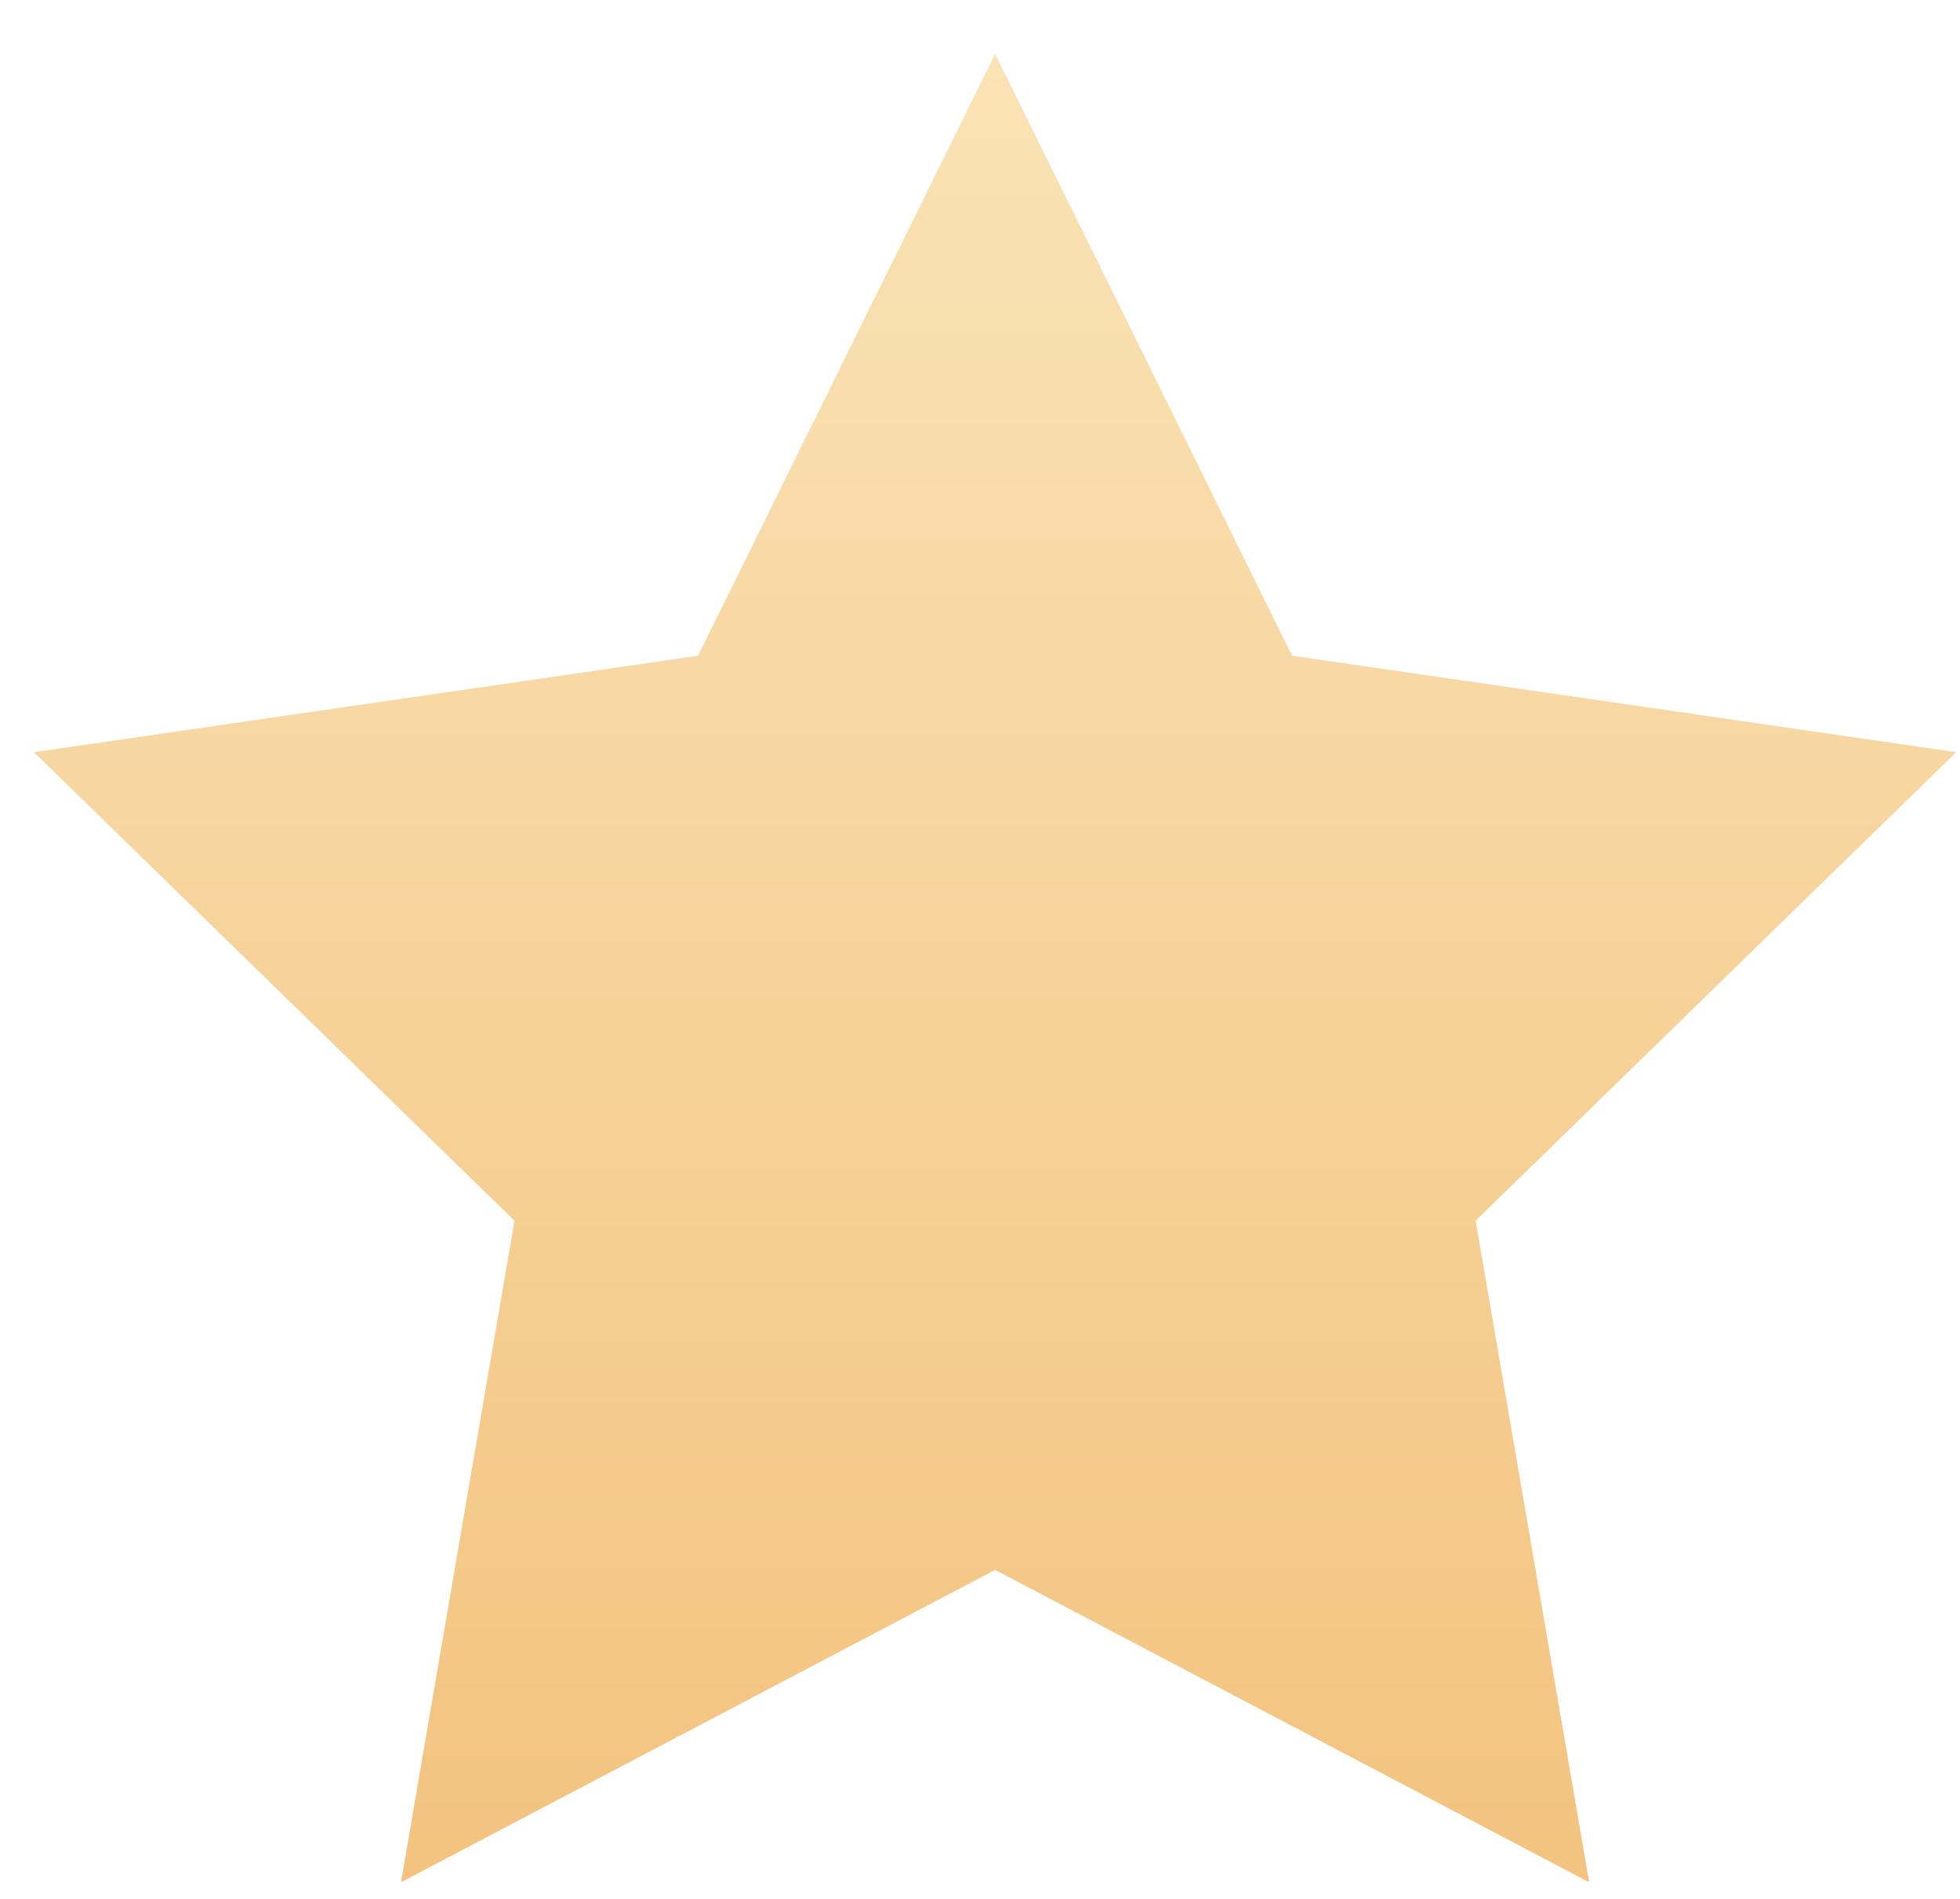 <svg width="32" height="31" viewBox="0 0 32 31" xmlns="http://www.w3.org/2000/svg"><title>Star</title><defs><linearGradient x1="50%" y1="0%" x2="50%" y2="100%" id="a"><stop stop-color="#FAE3B6" offset="0%"/><stop stop-color="#F3C37F" offset="100%"/></linearGradient></defs><path d="M17.48 24.766l-9.7 5.099 1.853-10.8-7.846-7.648L12.63 9.842 17.48.016l4.848 9.826 10.843 1.575-7.846 7.648 1.853 10.8z" transform="translate(-1.233 .863)" fill="url(#a)" fill-rule="evenodd"/></svg>